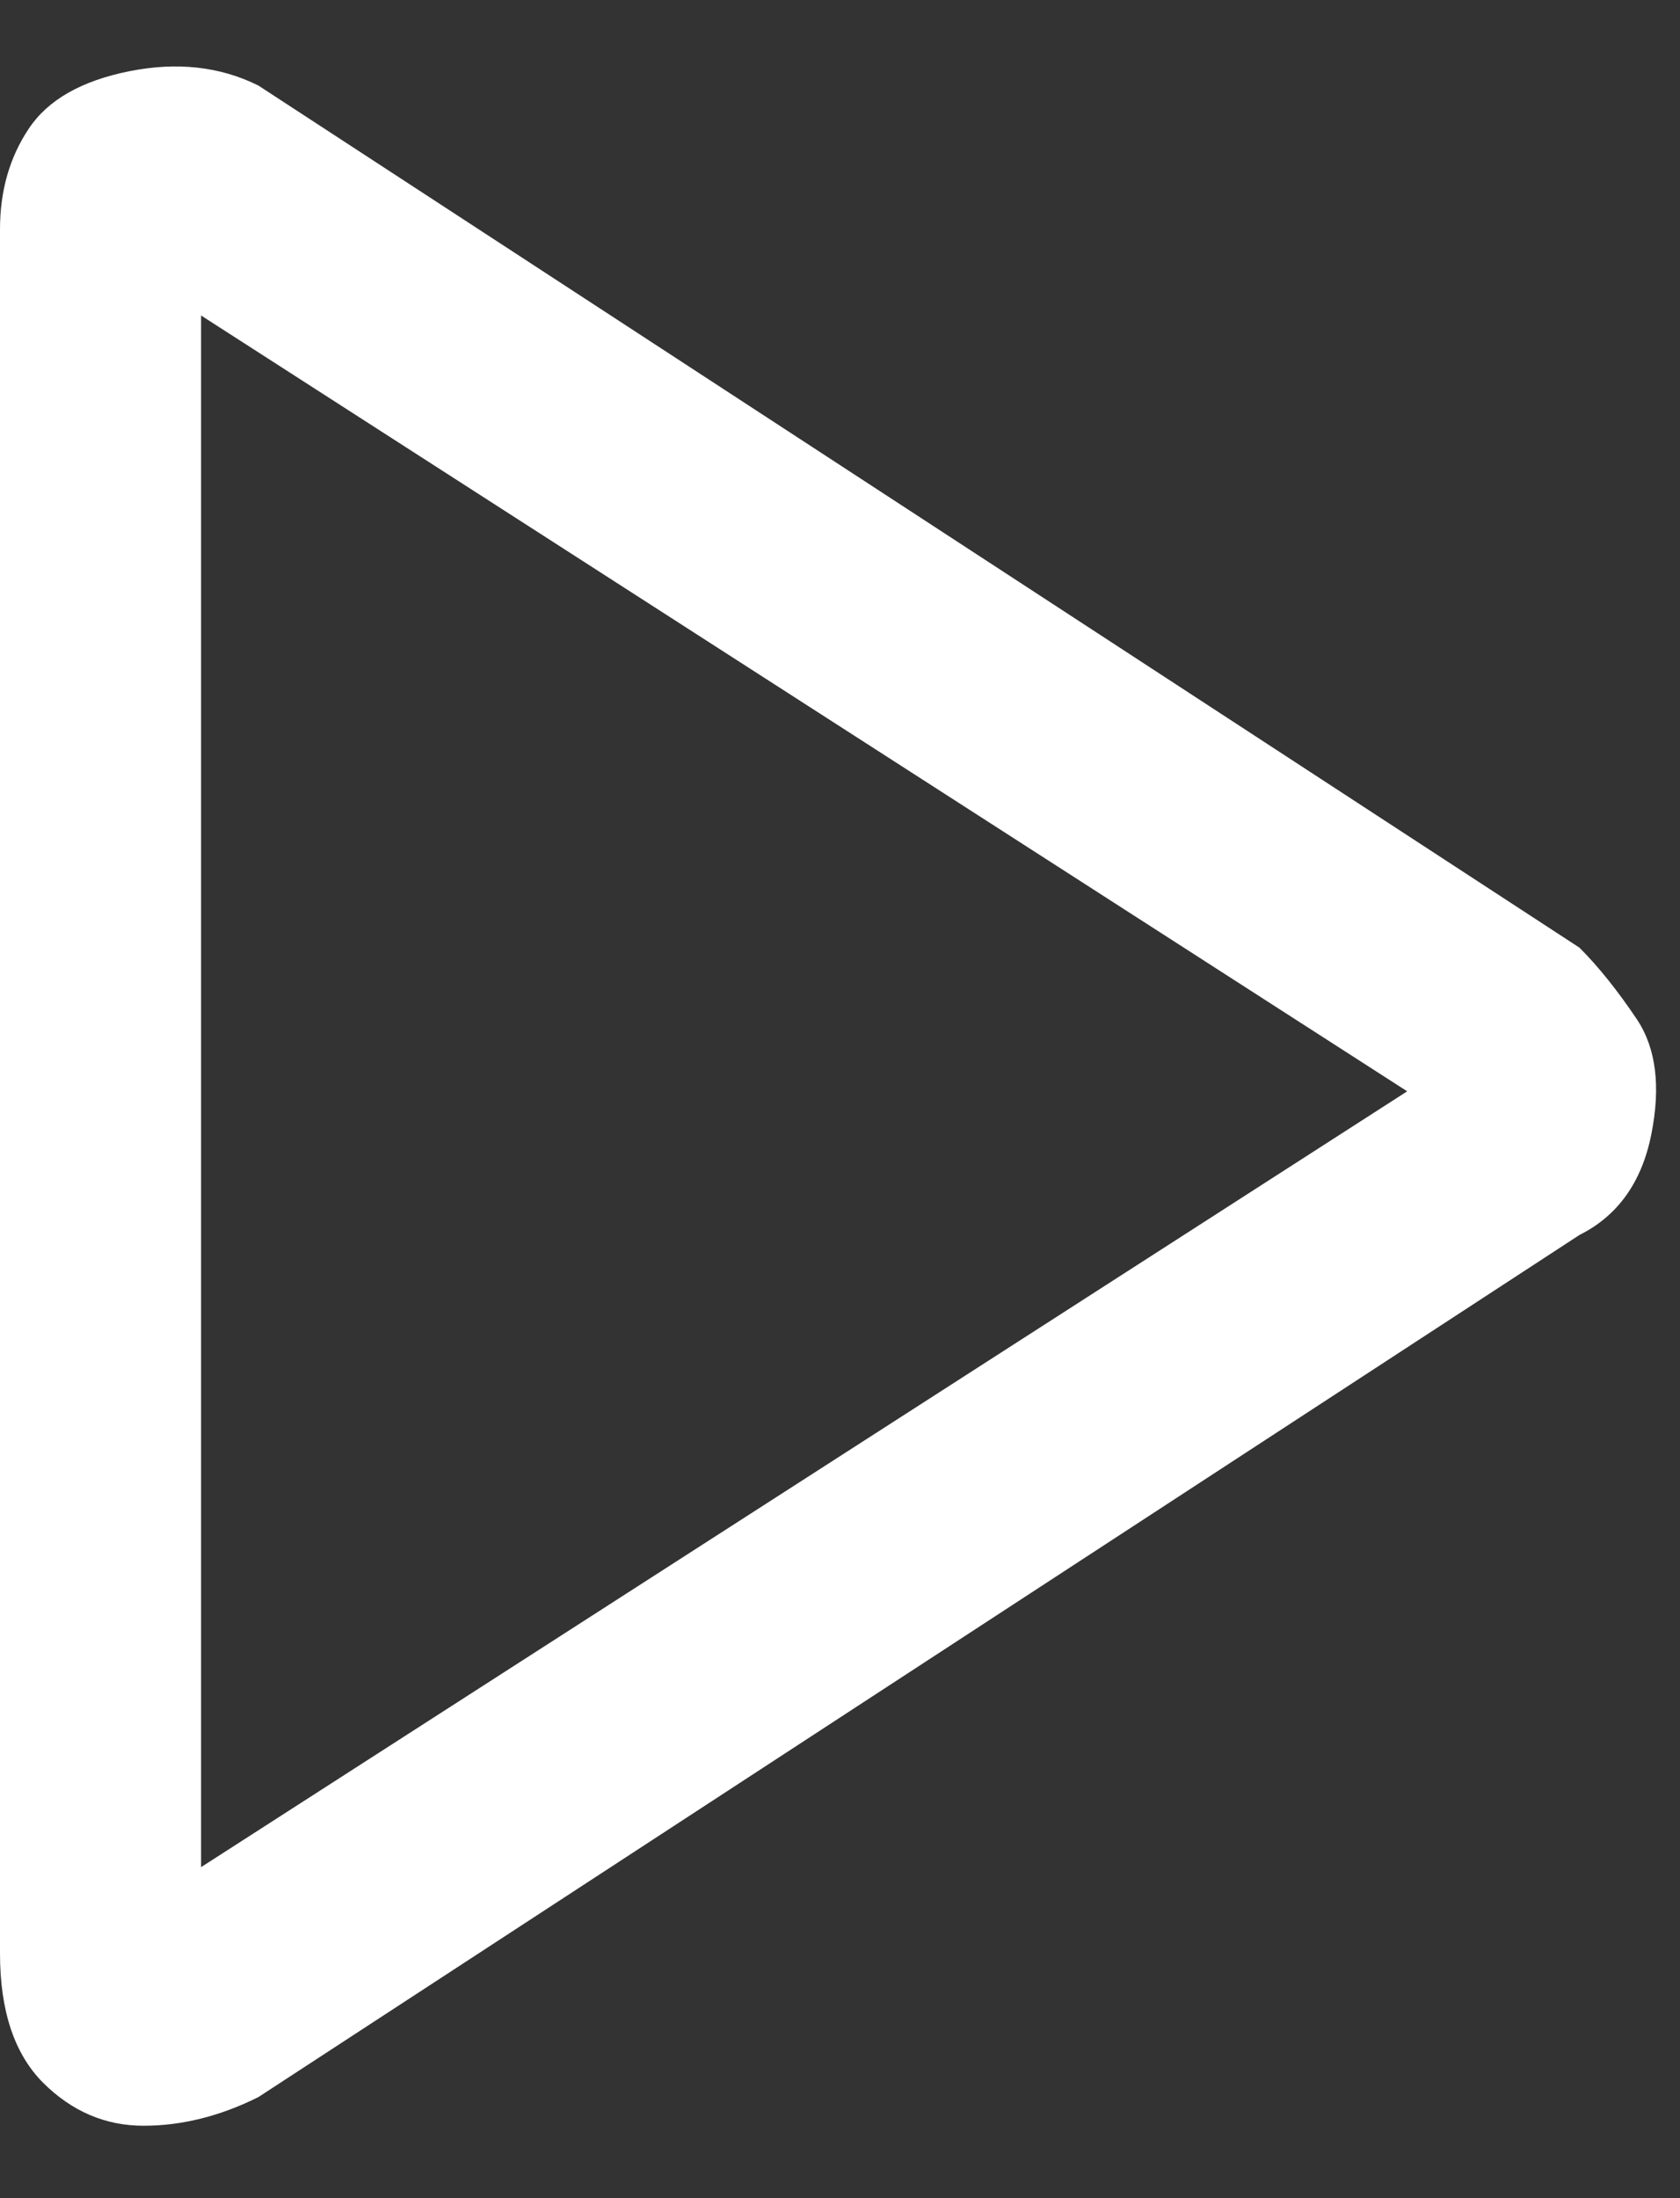 <svg width="13" height="17" viewBox="0 0 13 17" fill="none" xmlns="http://www.w3.org/2000/svg">
<rect x="0" y="0" width="13" height="17" fill="#333333" stroke="none"/>
<path d="M1.556 2.44V14.44L10.889 8.44L1.556 2.44ZM0 1.773C0 1.477 0.074 1.218 0.222 0.996C0.37 0.773 0.63 0.625 1 0.551C1.37 0.477 1.704 0.514 2 0.662L12.222 7.329C12.37 7.477 12.518 7.662 12.667 7.884C12.815 8.107 12.852 8.403 12.778 8.773C12.704 9.144 12.518 9.403 12.222 9.551L2 16.218C1.704 16.366 1.407 16.44 1.111 16.44C0.815 16.44 0.556 16.329 0.333 16.107C0.111 15.884 0 15.551 0 15.107V1.773Z" fill="white"/>
</svg>
